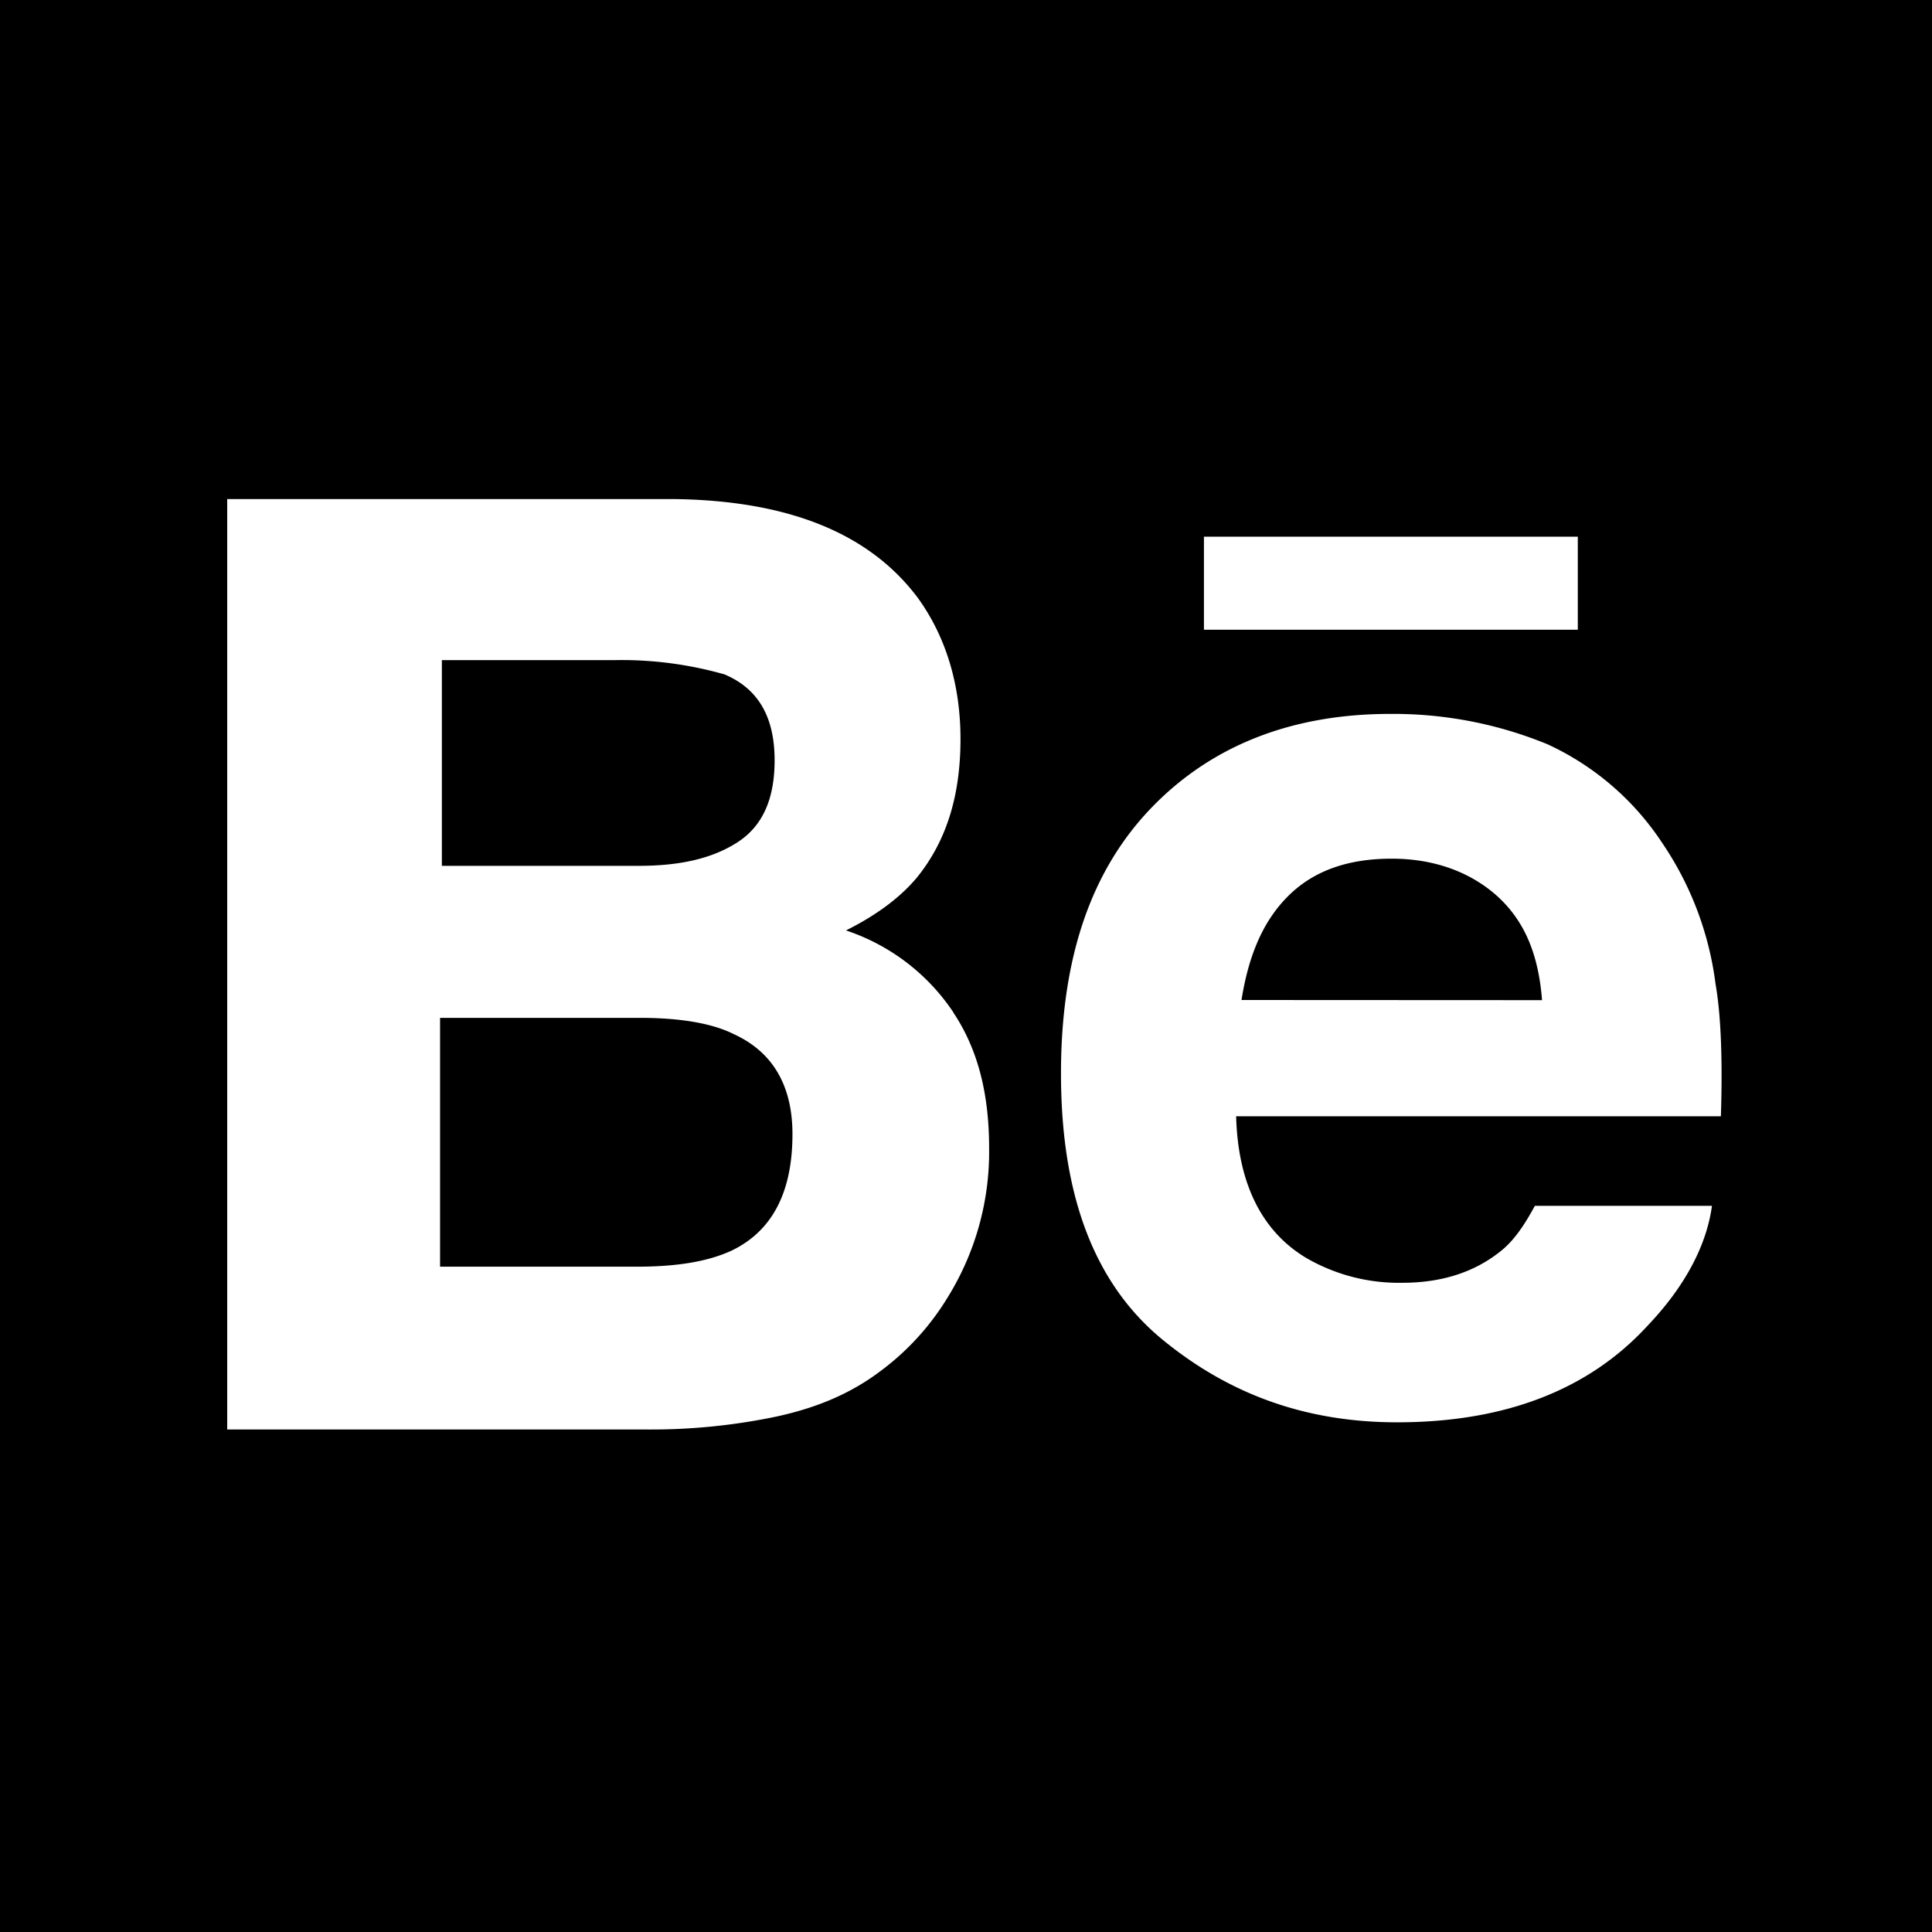 <svg id="svg3678" xmlns="http://www.w3.org/2000/svg" viewBox="0 0 396 396"><defs><style>.cls-1{fill:#fff;}</style></defs><title>BE_LOGO</title><rect width="396" height="396"/><path id="Behance" class="cls-1" d="M323.4,129.07H246.77V110H323.4v19.07Zm-128,78.46c5.14,7.7,7.34,16.87,7.34,27.87a56.62,56.62,0,0,1-8.44,30.43,53.22,53.22,0,0,1-13.56,15c-6.24,4.76-13.2,7.7-21.64,9.53A125.31,125.31,0,0,1,132.37,293H46.57V102.3h92c23.1.37,39.6,7,49.5,20.17,5.87,8.06,8.8,18,8.8,29,0,11.74-2.93,20.9-8.8,28.24-3.3,4-8.07,7.7-14.67,11A42.61,42.61,0,0,1,195.43,207.53ZM90.57,177.47H130.9c8.43,0,15-1.47,20.17-4.77s7.7-8.8,7.7-16.87c0-8.8-3.3-14.66-10.27-17.6a77.11,77.11,0,0,0-22.37-2.93H90.57Zm71.86,55c0-9.9-4-16.87-12.1-20.54-4.4-2.2-11-3.3-19.06-3.3H90.2v51h40.33c8.44,0,14.67-1.1,19.44-3.3C158.4,252.27,162.43,244.2,162.43,232.47Zm189.2-30.8c1.1,6.23,1.47,15.4,1.1,27.13H253.37c.36,13.57,5.13,23.47,14.3,29a37.84,37.84,0,0,0,19.8,5.13c8.06,0,14.66-2.2,19.8-6.23,2.93-2.2,5.13-5.5,7.33-9.54h36.3c-1.1,8.07-5.5,16.5-13.2,24.57-12.1,13.2-29.33,19.8-51.33,19.8-18.34,0-34.1-5.5-48-16.87s-20.9-29.33-20.9-54.63c0-23.83,6.24-41.8,18.7-54.63s29-19.07,48.77-19.07a83.09,83.09,0,0,1,32.27,6.23,56.38,56.38,0,0,1,23.46,20.17A66.18,66.18,0,0,1,351.63,201.67ZM316.07,205c-.74-9.54-3.67-16.5-9.54-21.64C301,178.57,293.7,176,285.27,176c-9.17,0-16.14,2.57-21.27,7.7s-8.07,12.1-9.53,21.27Z" transform="translate(0 0)"/></svg>